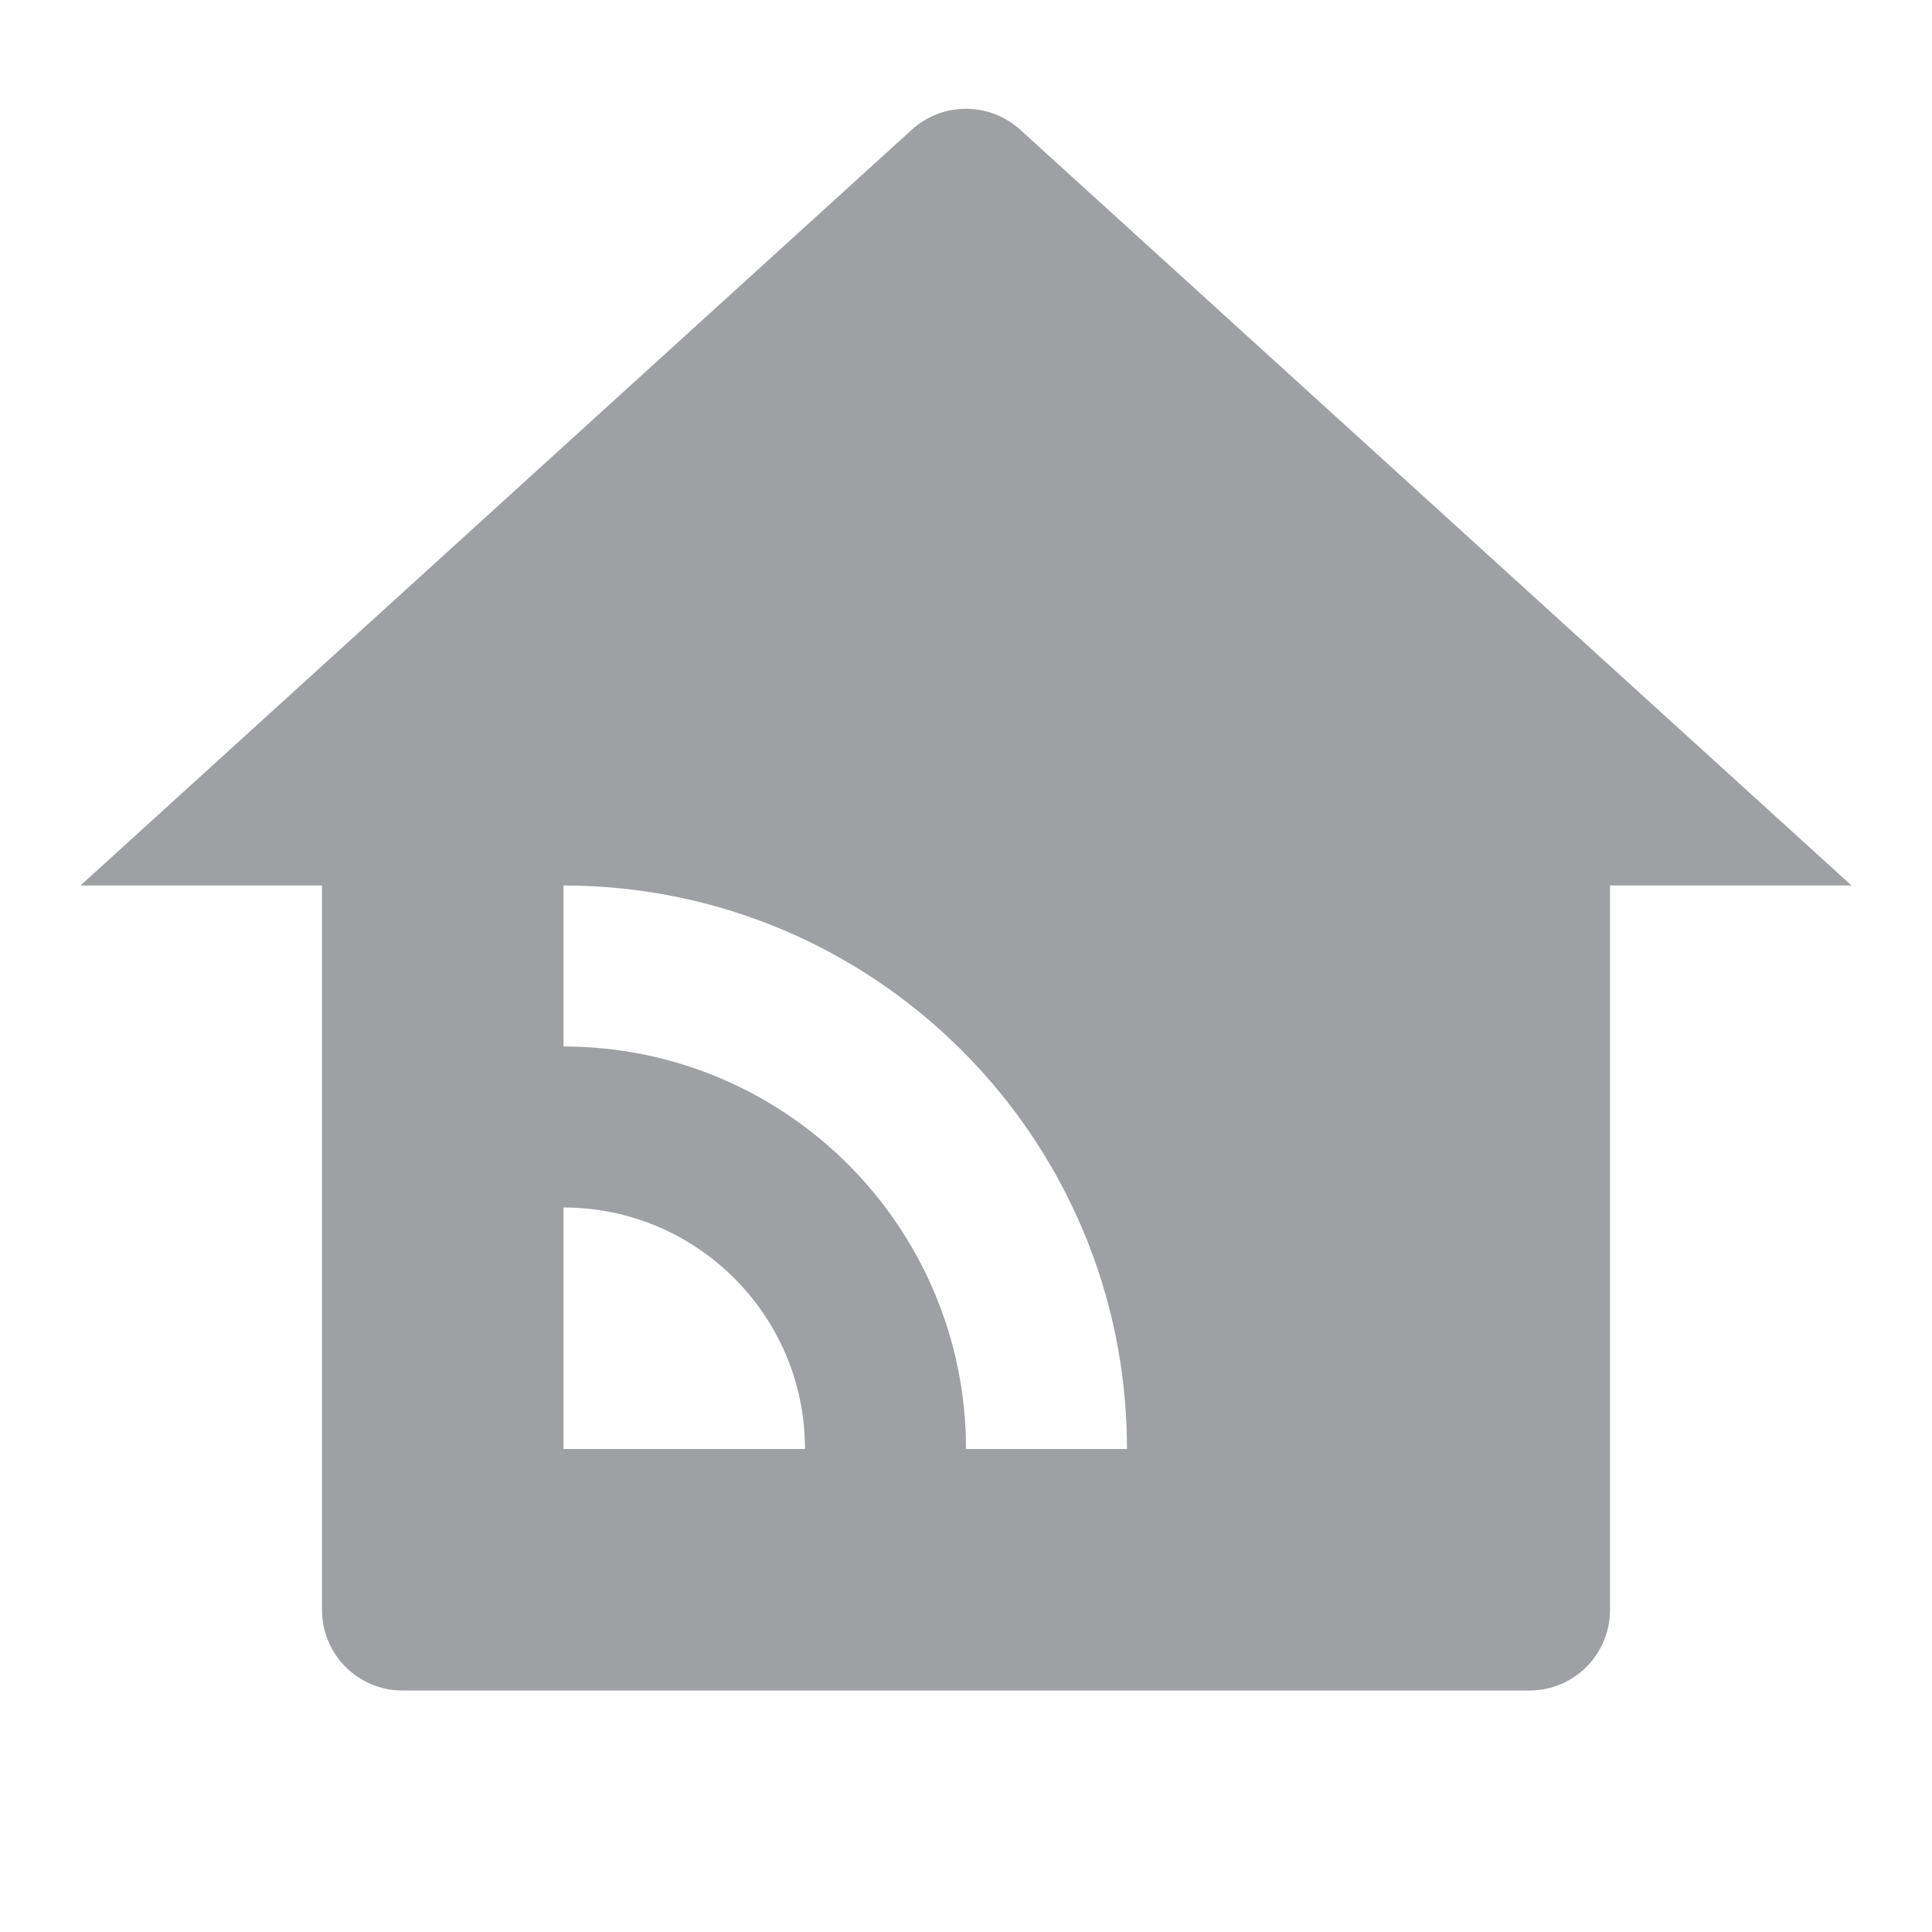 <svg xmlns="http://www.w3.org/2000/svg" viewBox="0 0 24 24" width="64" height="64" fill="rgba(159,160,164,1)"><path d="M20 20C20 20.552 19.552 21 19 21H5C4.448 21 4 20.552 4 20V11L1 11L11.327 1.611C11.709 1.265 12.291 1.265 12.673 1.611L23 11L20 11V20ZM7 11V13C9.761 13 12 15.239 12 18H14C14 14.134 10.866 11 7 11ZM7 15V18H10C10 16.343 8.657 15 7 15Z"></path></svg>